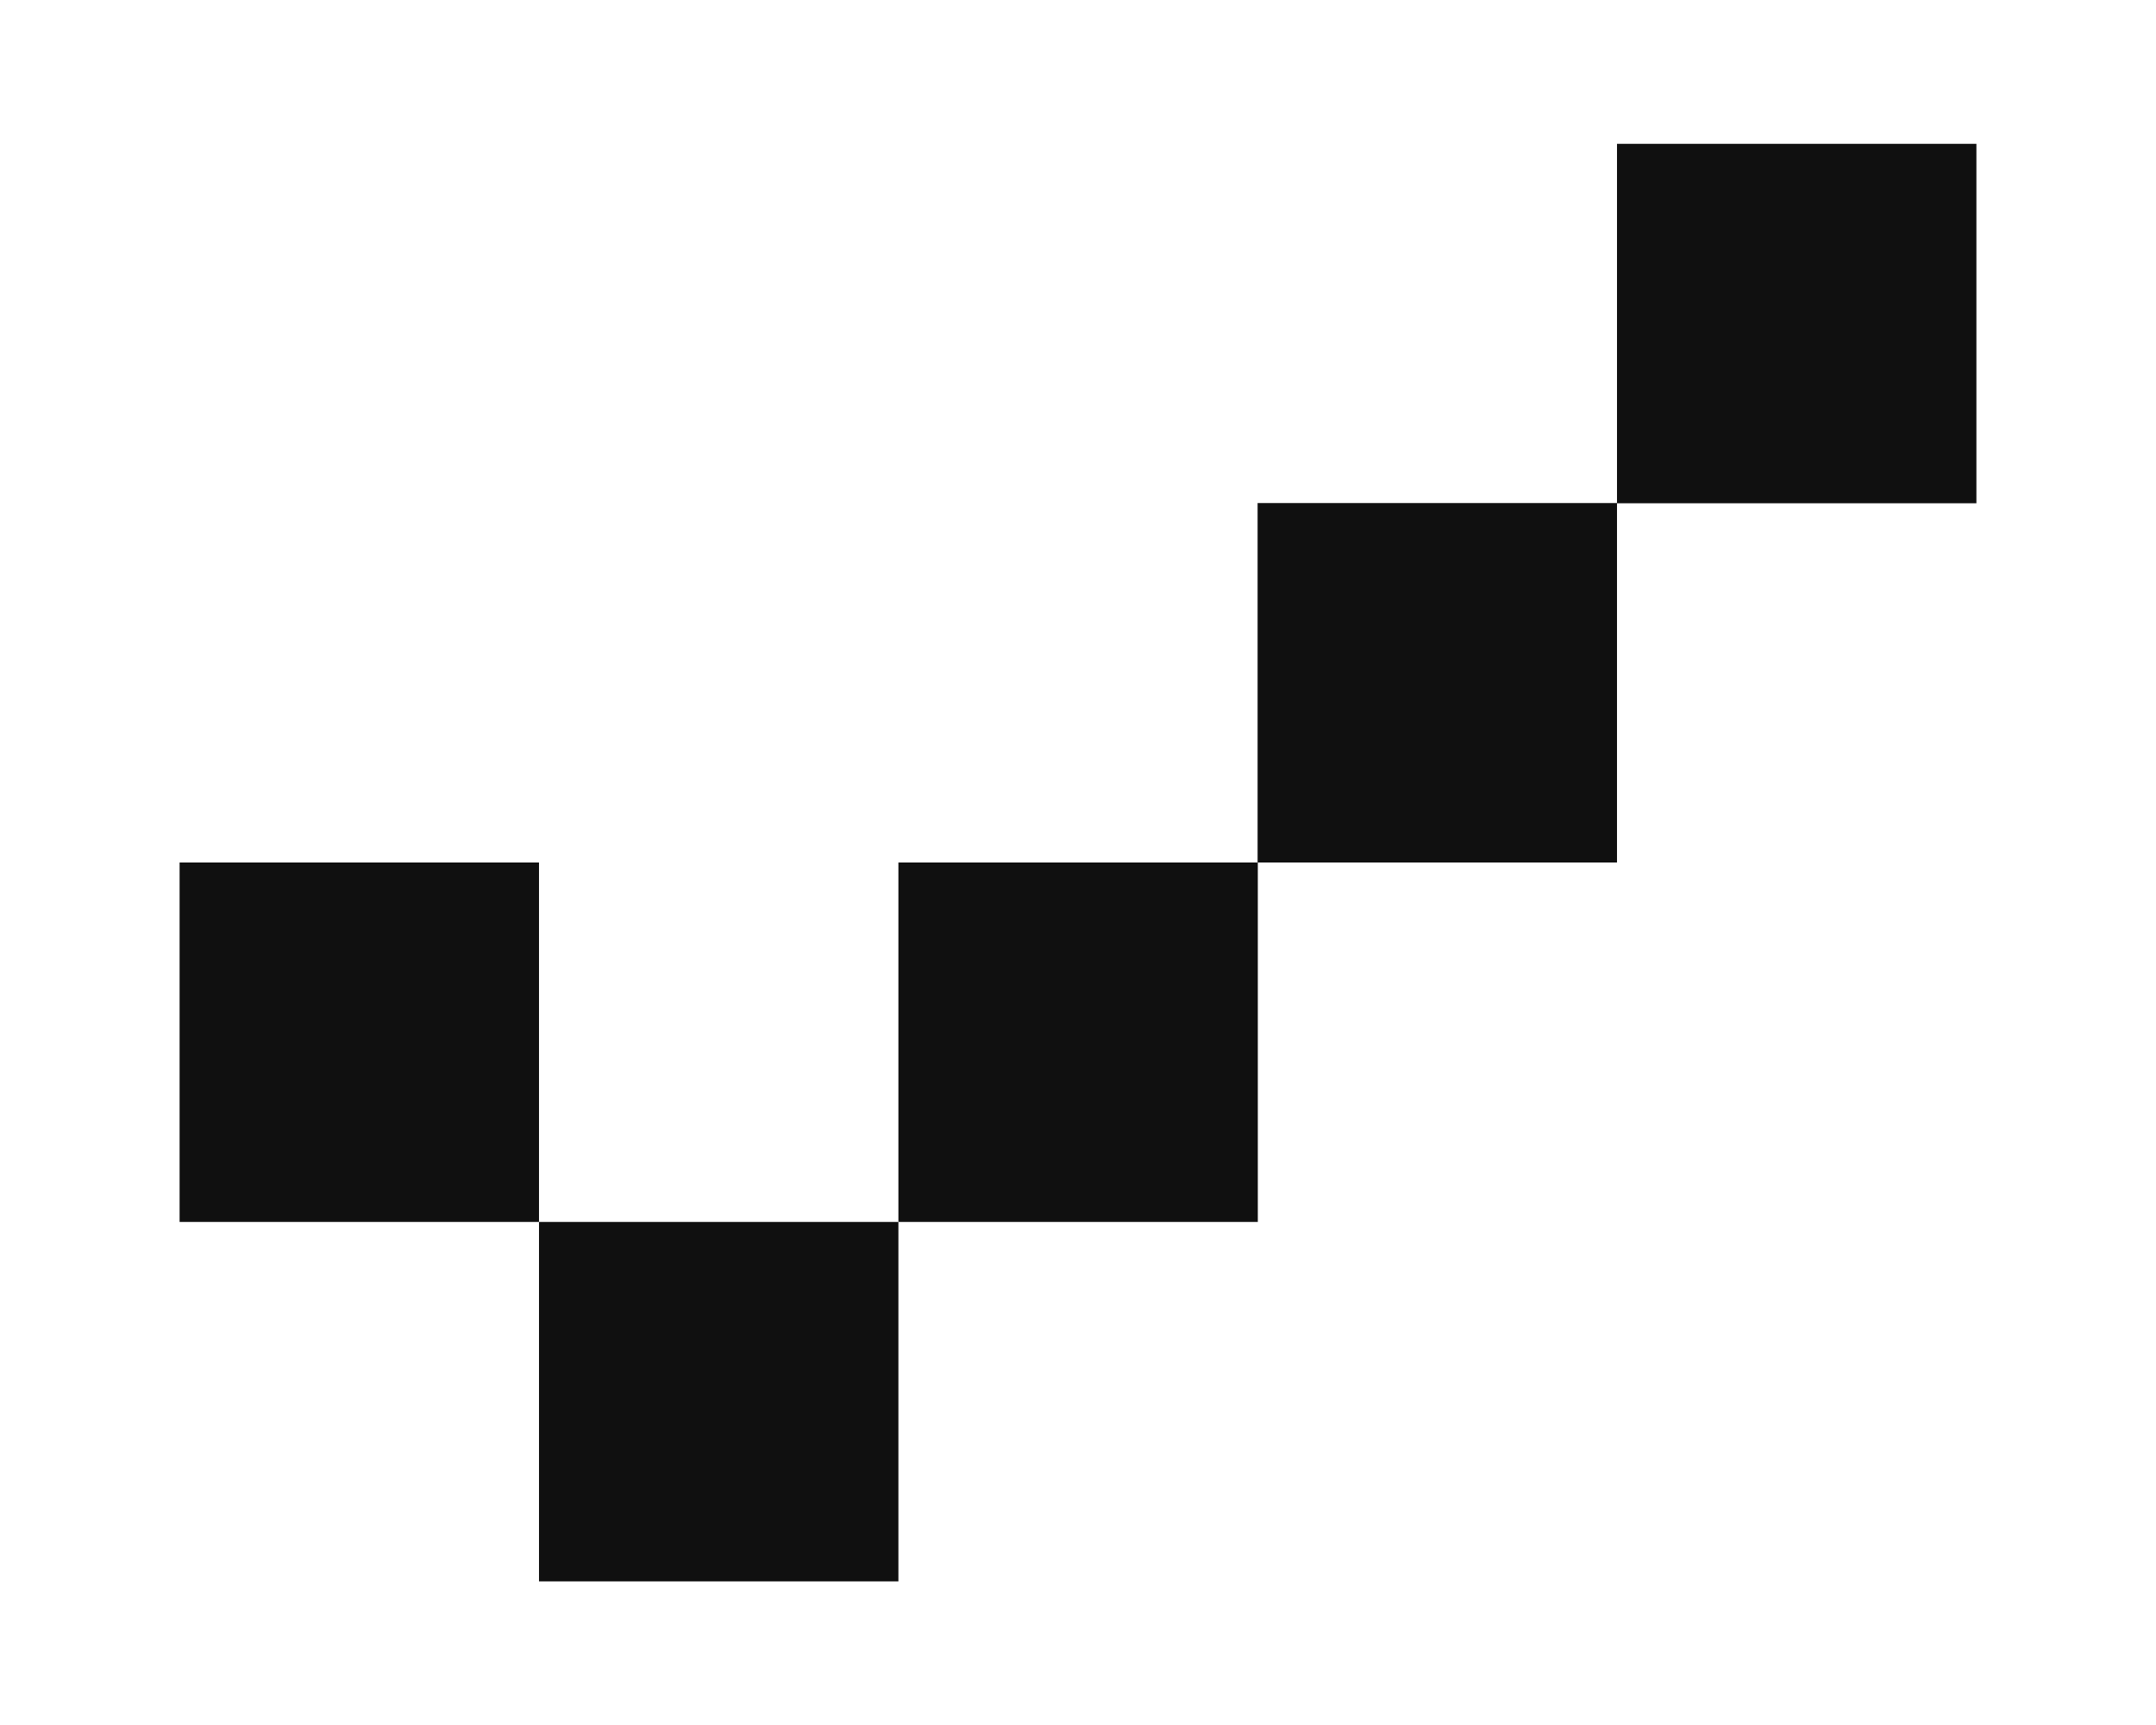 <svg width="10" height="8" viewBox="0 0 10 8" fill="none" xmlns="http://www.w3.org/2000/svg">
<rect x="0.833" y="4" width="1.667" height="1.667" fill="#101010"/>
<rect x="2.5" y="5.667" width="1.667" height="1.667" fill="#101010"/>
<rect x="4.167" y="4" width="1.667" height="1.667" fill="#101010"/>
<rect x="5.833" y="2.333" width="1.667" height="1.667" fill="#101010"/>
<rect x="7.5" y="0.667" width="1.667" height="1.667" fill="#101010"/>
</svg>
